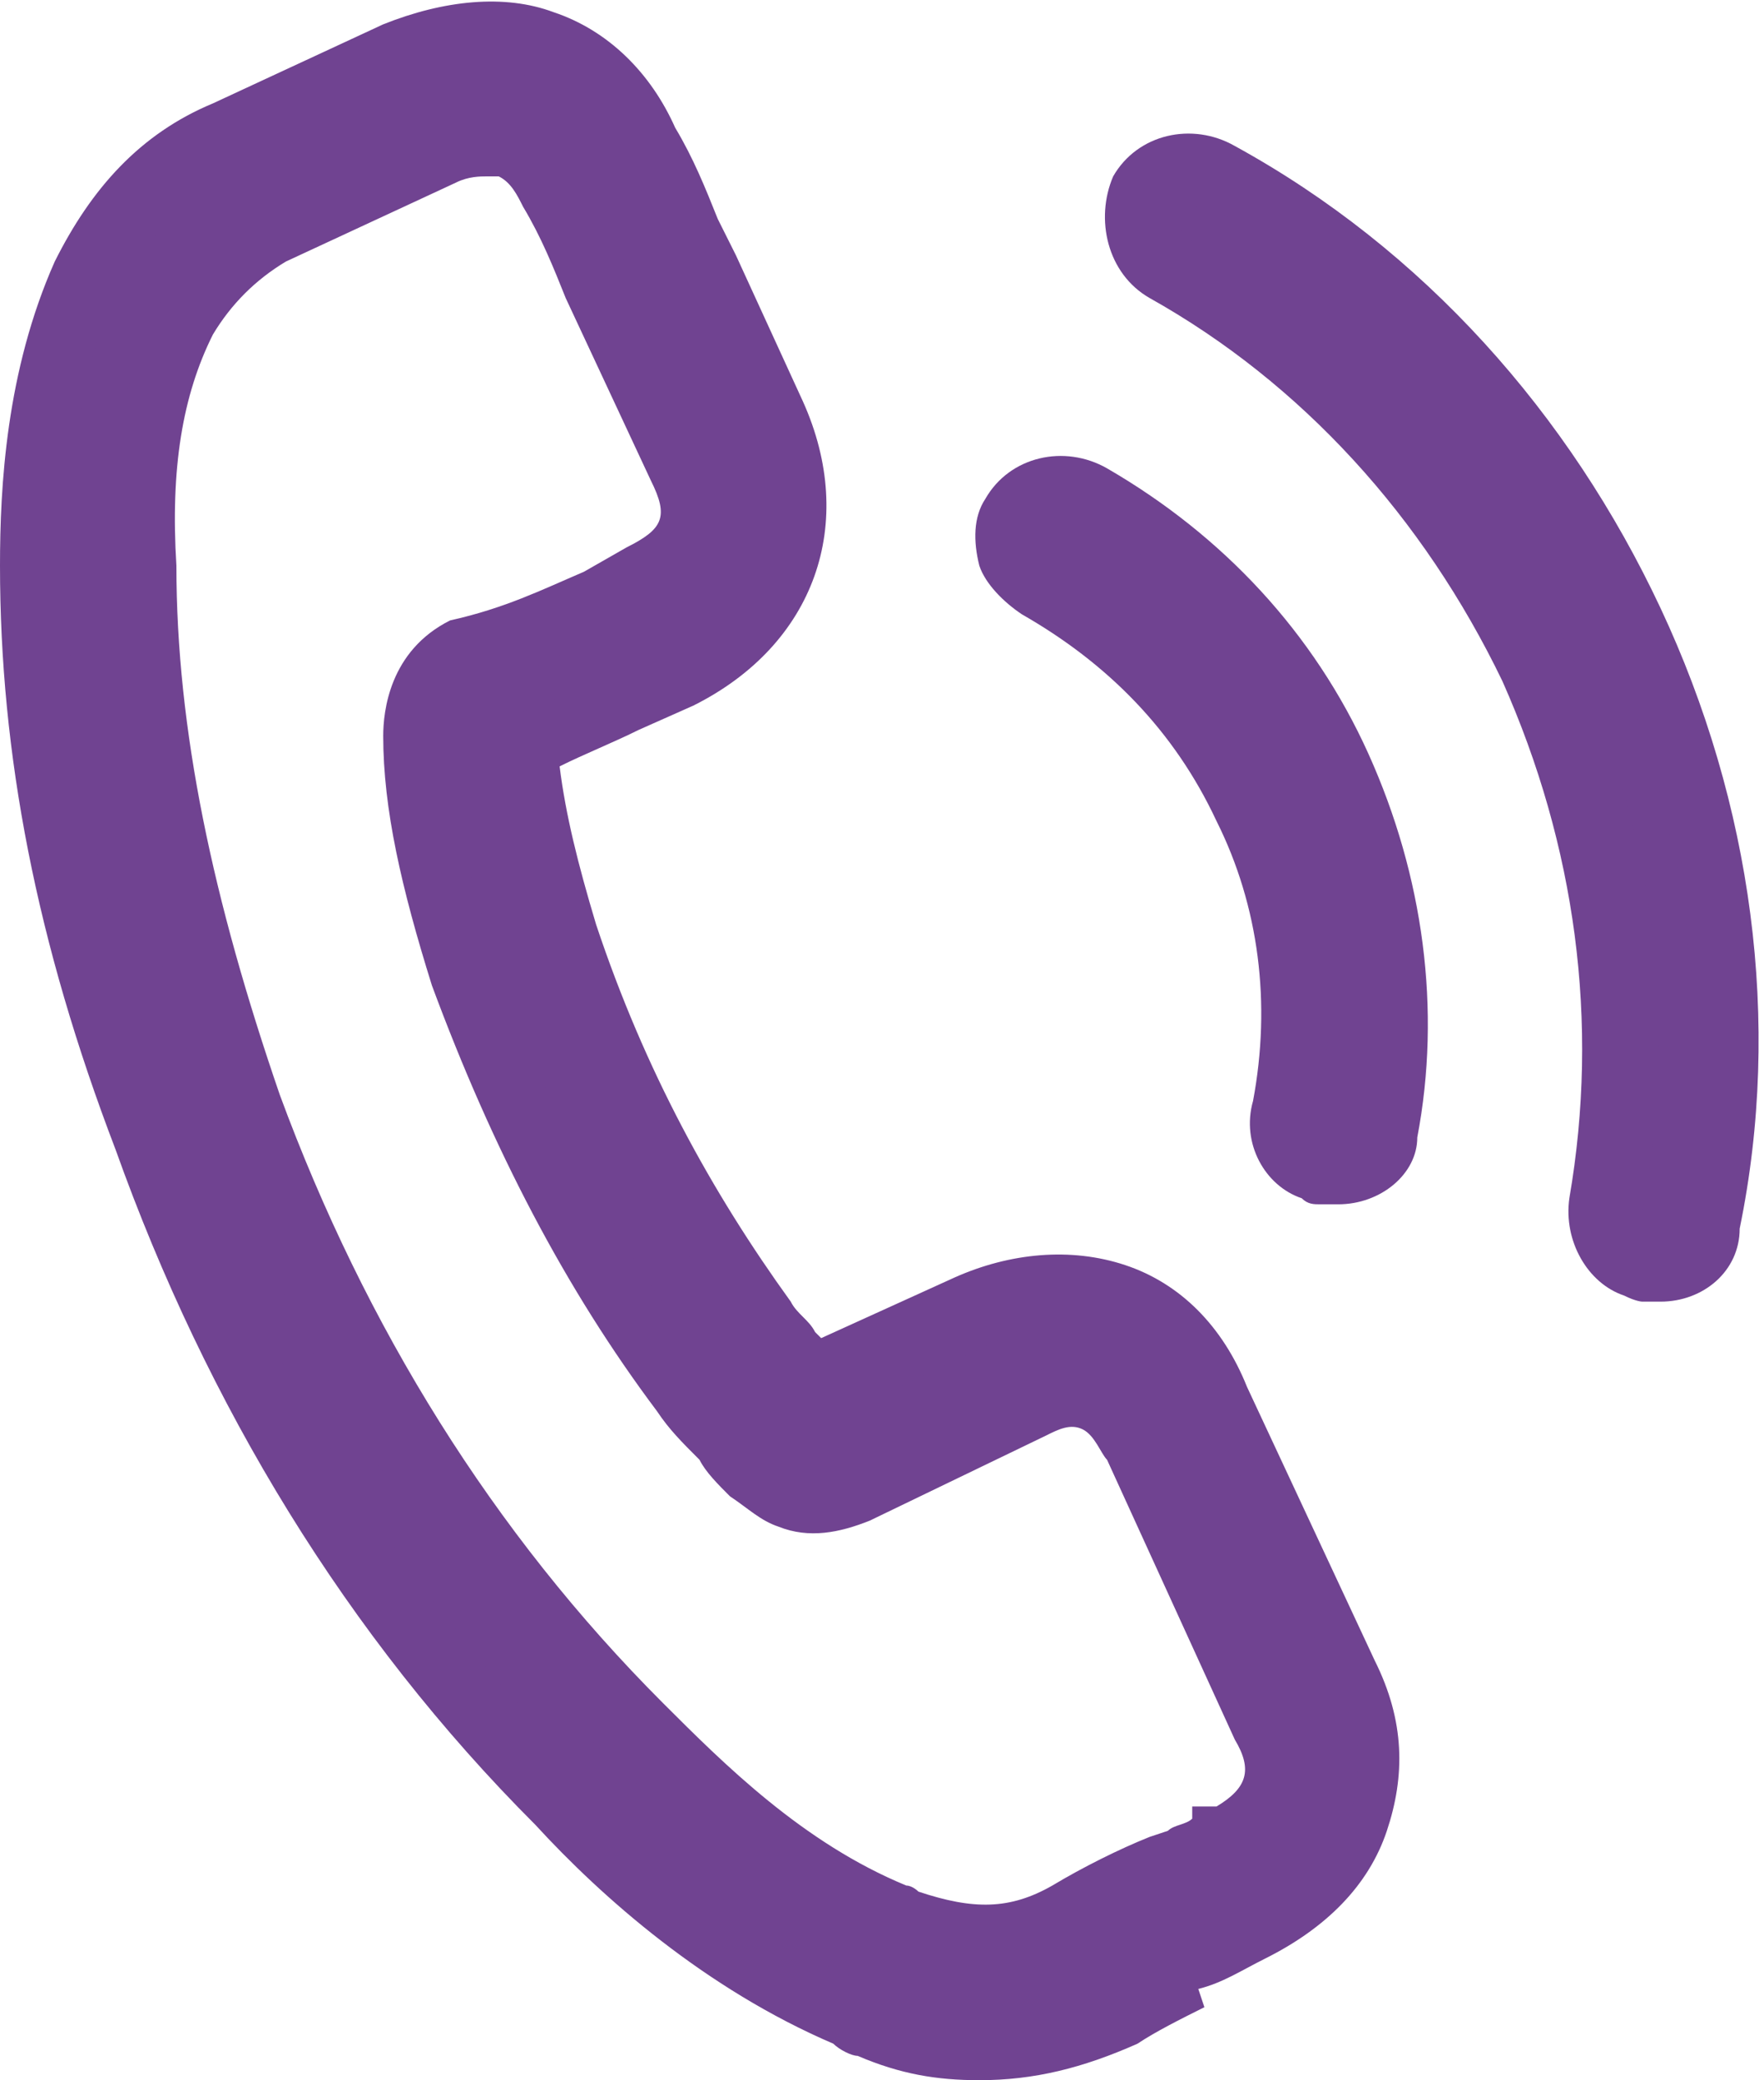 <?xml version="1.0" encoding="utf-8"?>
<!-- Generator: Adobe Illustrator 17.0.0, SVG Export Plug-In . SVG Version: 6.00 Build 0)  -->
<!DOCTYPE svg PUBLIC "-//W3C//DTD SVG 1.1//EN" "http://www.w3.org/Graphics/SVG/1.1/DTD/svg11.dtd">
<svg version="1.1" id="Isolation_Mode" xmlns="http://www.w3.org/2000/svg" xmlns:xlink="http://www.w3.org/1999/xlink" x="0px"
	 y="0px" width="29px" height="34.2px" viewBox="0 0 29 34.2" enable-background="new 0 0 29 34.2" xml:space="preserve">
<g>
	<g>
		<g>
			<path fill="#704391" d="M20.3,23.1c-0.4-0.8-1-1.4-1.7-1.7c-0.7-0.3-1.6-0.2-2.4,0.2l-2.6,1.2c-0.1-0.1-0.3-0.3-0.4-0.4
				c-0.2-0.2-0.3-0.4-0.5-0.5c-1.4-1.8-2.5-3.9-3.3-6.4c-0.4-1.2-0.6-2.2-0.7-3.2c0.7-0.3,1.3-0.6,1.9-0.9c0.2-0.1,0.5-0.2,0.7-0.3
				c1.7-0.8,2.3-2.5,1.5-4.2l-1.1-2.3c-0.1-0.2-0.2-0.5-0.3-0.8c-0.2-0.5-0.5-1-0.7-1.5C10.3,1.6,9.7,1,9,0.7
				C8.2,0.5,7.4,0.5,6.6,0.9l0,0L3.8,2.2C2.7,2.7,1.9,3.5,1.4,4.6C0.6,6.3,0.6,8.1,0.6,9.3c0,3,0.6,6,1.8,9.4
				c1.5,4.1,3.8,7.8,6.8,10.9c1.2,1.2,2.7,2.6,4.8,3.5c0.1,0.1,0.2,0.1,0.4,0.2c1.4,0.5,2.8,0.4,4-0.2c0,0,0,0,0,0
				c0.5-0.3,0.9-0.5,1.5-0.7c0.3-0.1,0.7-0.3,1.1-0.5c0.8-0.4,1.4-1,1.7-1.8c0.3-0.8,0.2-1.6-0.2-2.4L20.3,23.1z M20.2,30.3
				C20.2,30.3,20.2,30.3,20.2,30.3c-0.3,0.2-0.7,0.3-1,0.5c-0.5,0.2-1.1,0.5-1.6,0.8c-0.8,0.4-1.7,0.5-2.6,0.1
				c-0.1,0-0.2-0.1-0.3-0.1c-1.8-0.8-3.2-2.1-4.2-3.1c-2.8-2.9-5-6.4-6.4-10.2c-1.2-3.2-1.7-6-1.7-8.8c0-1.7,0.2-3,0.7-4
				c0.3-0.7,0.8-1.2,1.5-1.5l2.8-1.3c0.4-0.2,0.8-0.2,1.1-0.1C8.8,2.5,9,2.9,9.1,3.1l0,0c0.3,0.5,0.5,1,0.7,1.5
				c0.1,0.3,0.2,0.5,0.4,0.8l1.1,2.2c0.4,0.9,0.2,1.5-0.7,1.9c-0.2,0.1-0.5,0.2-0.7,0.3c-0.7,0.3-1.4,0.6-2.1,0.9c0,0,0,0,0,0
				C7.1,11.2,7,11.7,7,12.1v0.1c0.1,1.2,0.3,2.4,0.8,3.9l0,0c0.9,2.7,2.1,4.9,3.6,6.8c0.2,0.2,0.4,0.5,0.6,0.7
				c0.2,0.2,0.3,0.4,0.5,0.5c0,0,0,0,0.1,0.1c0.2,0.2,0.3,0.3,0.5,0.4c0.5,0.2,0.9,0,1.1-0.1l2.8-1.3c0.3-0.1,0.7-0.3,1.1-0.1
				c0.4,0.1,0.6,0.5,0.7,0.8l2.1,4.6C21.3,29.2,21,29.9,20.2,30.3L20.2,30.3z M20.2,30.3"/>
			<path fill="#704391" d="M16.1,34.2L16.1,34.2c-0.7,0-1.3-0.1-2-0.4c-0.1,0-0.3-0.1-0.4-0.2c-2.1-0.9-3.8-2.4-4.9-3.6
				c-3.1-3.1-5.4-6.9-6.9-11.1C0.6,15.5,0,12.4,0,9.3c0-1.3,0.1-3.2,0.9-5c0.6-1.2,1.4-2.1,2.6-2.6l2.8-1.3c1-0.4,2-0.5,2.8-0.2
				c0.9,0.3,1.6,1,2,1.9c0.3,0.5,0.5,1,0.7,1.5c0.1,0.2,0.2,0.4,0.3,0.6l1.1,2.4c0.9,2,0.2,4-1.8,5l-0.9,0.4
				c-0.4,0.2-0.9,0.4-1.3,0.6c0.1,0.8,0.3,1.6,0.6,2.6c0.8,2.4,1.9,4.4,3.2,6.2c0.1,0.2,0.3,0.3,0.4,0.5c0,0,0.1,0.1,0.1,0.1l2.2-1
				c0.9-0.4,1.9-0.5,2.8-0.2c0.9,0.3,1.6,1,2,2l2.1,4.5c0.5,1,0.5,1.9,0.2,2.8c-0.3,0.9-1,1.6-2,2.1c-0.4,0.2-0.7,0.4-1.1,0.5
				L19.8,33c-0.4,0.2-0.8,0.4-1.1,0.6C17.8,34,17,34.2,16.1,34.2z M8,1.1c-0.4,0-0.8,0.1-1.2,0.3L4,2.7C3.1,3.2,2.4,3.9,1.9,4.8
				C1.2,6.4,1.1,8.2,1.1,9.3c0,2.9,0.6,5.9,1.8,9.2c1.5,4.1,3.7,7.6,6.7,10.7c1.1,1.1,2.6,2.5,4.6,3.4c0.1,0.1,0.2,0.1,0.3,0.1
				c0.5,0.2,1.1,0.3,1.6,0.3l0,0c0.6,0,1.3-0.2,1.9-0.5l0.2-0.1c0.3-0.2,0.7-0.4,1.2-0.6l0.3-0.1c0.4-0.2,0.7-0.3,1.1-0.5
				c0.7-0.4,1.2-0.8,1.4-1.4c0.2-0.6,0.2-1.3-0.2-2l-2.1-4.6c-0.3-0.7-0.8-1.2-1.4-1.4c-0.6-0.2-1.3-0.2-2,0.2l-3,1.4l-0.3-0.3
				c-0.1-0.1-0.2-0.3-0.4-0.4c-0.2-0.2-0.4-0.4-0.5-0.6c-1.4-1.9-2.5-4-3.4-6.5c-0.4-1.3-0.6-2.3-0.7-3.3l0-0.4l0.4-0.2
				c0.6-0.2,1.1-0.5,1.7-0.8l0.9-0.4c1.4-0.7,1.9-2,1.2-3.4l-1.1-2.3c-0.2-0.3-0.3-0.6-0.4-0.8c-0.2-0.5-0.4-1-0.7-1.5
				C9.9,2,9.4,1.5,8.8,1.3C8.5,1.2,8.3,1.1,8,1.1z M16.1,32.5c-0.4,0-0.9-0.1-1.4-0.3c-0.2-0.1-0.2-0.1-0.3-0.1
				c-1.8-0.8-3.3-2.2-4.4-3.2c-2.9-3-5.1-6.5-6.5-10.4c-1.2-3.3-1.7-6.2-1.7-9c0-1.8,0.2-3.1,0.7-4.3c0.4-0.8,1-1.4,1.8-1.8L7.1,2
				c0.6-0.2,1.1-0.3,1.5-0.1C9,2,9.4,2.4,9.6,2.9c0.2,0.5,0.5,0.9,0.7,1.5l1.4,3.1c0.5,1.2,0.2,2.1-1,2.6l-0.7,0.3
				c-0.7,0.3-1.4,0.7-2.1,0.9c-0.4,0.2-0.5,0.4-0.5,0.8c0,1.2,0.3,2.3,0.8,3.8c0.9,2.6,2.1,4.8,3.5,6.7c0.2,0.2,0.3,0.4,0.5,0.6
				c0.3,0.3,0.4,0.5,0.6,0.6c0.1,0.1,0.2,0.2,0.3,0.3c0.3,0.1,0.6,0,0.6-0.1l2.8-1.3c0.3-0.2,1-0.3,1.5-0.1c0.6,0.2,0.9,0.8,1,1.1
				l2.1,4.5c0.5,1.1,0.2,2.1-1,2.6c-0.2,0.1-0.5,0.2-0.8,0.4l-0.3,0.1c-0.5,0.2-1,0.5-1.6,0.8C17.3,32.3,16.7,32.5,16.1,32.5z
				 M8,2.9c-0.1,0-0.3,0-0.5,0.1L4.7,4.3C4.2,4.6,3.8,5,3.5,5.5c-0.5,1-0.7,2.2-0.6,3.8c0,2.7,0.6,5.5,1.7,8.7
				c1.4,3.8,3.5,7.2,6.3,10c1,1,2.3,2.3,4,3c0.1,0,0.2,0.1,0.2,0.1c0.9,0.3,1.5,0.3,2.2-0.1c0.5-0.3,1.1-0.6,1.6-0.8l0.3-0.1
				c0.1-0.1,0.3-0.1,0.4-0.2v-0.2H20c0.5-0.3,0.6-0.6,0.3-1.1L18.2,24c-0.1-0.1-0.2-0.4-0.4-0.5c-0.2-0.1-0.4,0-0.6,0.1L14.3,25
				c-0.5,0.2-1,0.3-1.5,0.1c-0.3-0.1-0.5-0.3-0.8-0.5c-0.2-0.2-0.4-0.4-0.5-0.6c-0.3-0.3-0.5-0.5-0.7-0.8c-1.5-2-2.7-4.3-3.7-7
				c-0.5-1.6-0.8-2.9-0.8-4.1c0-0.4,0.1-1.4,1.1-1.9C8.3,10,8.9,9.7,9.6,9.4L10.3,9c0.6-0.3,0.7-0.5,0.4-1.1L9.3,4.9
				c-0.2-0.5-0.4-1-0.7-1.5C8.5,3.2,8.4,3,8.2,2.9C8.2,2.9,8.1,2.9,8,2.9z"/>
		</g>
		<g>
			<path fill="#704391" d="M17.1,9.5c1.5,0.8,2.7,2.1,3.4,3.7c0.7,1.6,1,3.3,0.6,5c-0.1,0.4,0.2,0.8,0.6,1c0,0,0.1,0,0.1,0
				c0.5,0.1,0.9-0.2,1-0.7c0.4-2,0.1-4.1-0.8-6C21.2,10.6,19.8,9.1,18,8c-0.4-0.2-0.9-0.1-1.2,0.3C16.6,8.8,16.7,9.3,17.1,9.5
				L17.1,9.5z M17.1,9.5"/>
			<path fill="#704391" d="M22,19.8L22,19.8c-0.1,0-0.2,0-0.3,0c-0.1,0-0.2,0-0.3-0.1c-0.6-0.2-1-0.9-0.8-1.6
				c0.3-1.6,0.1-3.2-0.6-4.6c-0.7-1.5-1.8-2.6-3.2-3.4c-0.3-0.2-0.6-0.5-0.7-0.8c-0.1-0.4-0.1-0.8,0.1-1.1c0.4-0.7,1.3-0.9,2-0.5
				c1.9,1.1,3.4,2.7,4.3,4.7c0.9,2,1.2,4.2,0.8,6.3C23.3,19.3,22.7,19.8,22,19.8z M21.9,18.6l0.2,0l0,0c0.1,0,0.3-0.1,0.3-0.2
				c0.4-1.9,0.1-3.9-0.7-5.7c-0.8-1.8-2.2-3.2-3.9-4.2c-0.1-0.1-0.3,0-0.4,0.1c0,0.1,0,0.2,0,0.2c0,0,0,0.1,0.1,0.2
				C19,10,20.2,11.3,21,13c0.8,1.7,1,3.5,0.7,5.3C21.7,18.4,21.8,18.6,21.9,18.6C22,18.6,21.9,18.6,21.9,18.6z"/>
		</g>
		<g>
			<path fill="#704391" d="M28.2,20.1c0.6-3.4,0.2-6.8-1.3-9.9c-1.5-3.1-3.8-5.7-6.8-7.3c-0.4-0.2-0.9-0.1-1.2,0.3
				c-0.2,0.4-0.1,0.9,0.3,1.2c2.7,1.5,4.7,3.8,6,6.6c1.3,2.8,1.7,5.9,1.2,8.8c-0.1,0.4,0.2,0.8,0.6,1c0,0,0.1,0,0.2,0
				C27.6,20.9,28.1,20.6,28.2,20.1L28.2,20.1z M28.2,20.1"/>
			<path fill="#704391" d="M27.3,21.4L27.3,21.4c-0.1,0-0.2,0-0.3,0c0,0-0.1,0-0.3-0.1c-0.6-0.2-1-0.9-0.9-1.6
				c0.5-2.9,0.1-5.8-1.1-8.5c-1.3-2.7-3.3-4.9-5.8-6.3c-0.7-0.4-0.9-1.3-0.6-2c0.4-0.7,1.3-0.9,2-0.5c3.1,1.7,5.5,4.4,7,7.6
				c1.5,3.2,2,6.8,1.3,10.2C28.6,20.9,28,21.4,27.3,21.4z M19.7,3.4c-0.1,0-0.2,0.1-0.3,0.1c-0.1,0.1,0,0.3,0.1,0.4
				c2.7,1.6,4.9,3.9,6.3,6.8c1.4,2.9,1.8,6.1,1.2,9.2c0,0.1,0.1,0.3,0.2,0.3l0.1,0c0.1,0,0.2-0.1,0.3-0.2c0.6-3.2,0.1-6.5-1.2-9.5
				c-1.4-3-3.7-5.5-6.5-7.1C19.8,3.4,19.7,3.4,19.7,3.4z"/>
		</g>
	</g>
</g>
</svg>
